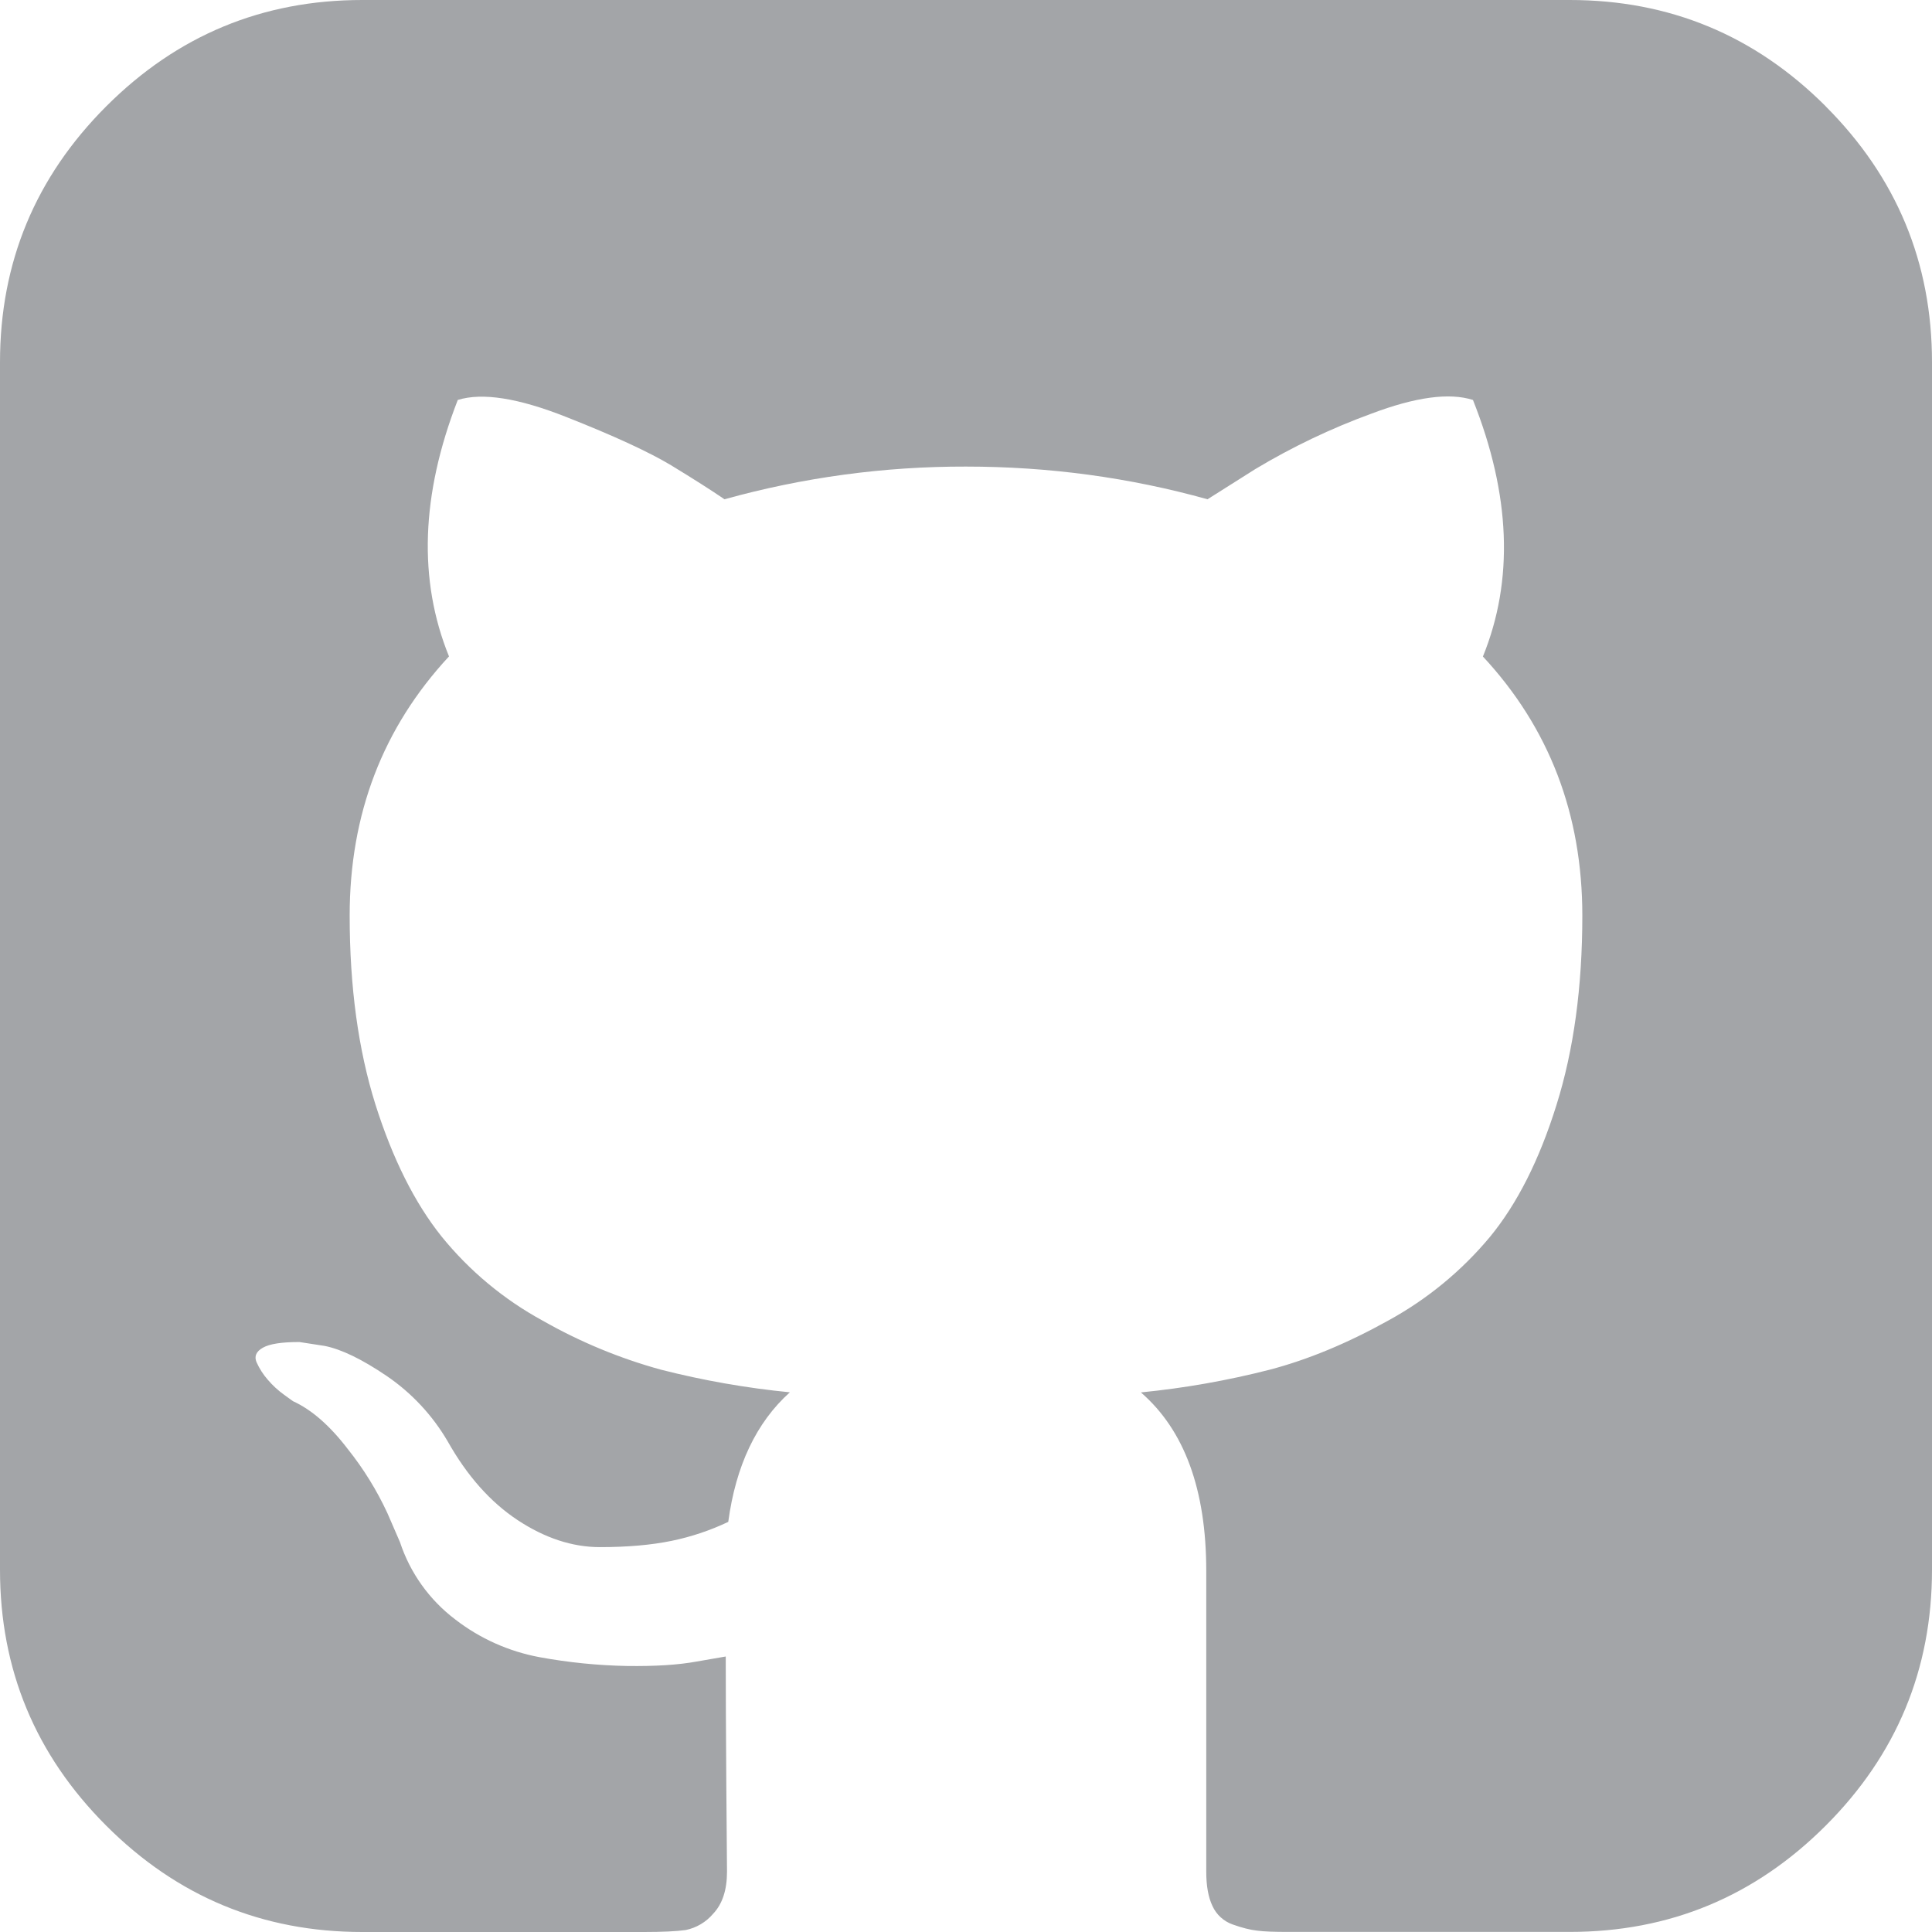 <svg width="90" height="90" viewBox="0 0 90 90" fill="none" xmlns="http://www.w3.org/2000/svg">
<path d="M85.049 4.951C81.747 1.649 77.774 0 73.125 0H16.875C12.226 0 8.253 1.649 4.951 4.951C1.649 8.253 0 12.226 0 16.875V73.125C0 77.774 1.649 81.747 4.951 85.049C8.253 88.351 12.226 90 16.875 90H30.002C30.857 90 31.502 89.969 31.934 89.91C32.437 89.809 32.891 89.541 33.222 89.149C33.65 88.698 33.867 88.045 33.867 87.189L33.835 83.202C33.817 80.662 33.808 78.653 33.808 77.166L32.457 77.4C31.601 77.558 30.52 77.626 29.209 77.608C27.842 77.582 26.48 77.445 25.136 77.198C23.706 76.933 22.359 76.331 21.208 75.441C20.003 74.529 19.104 73.272 18.632 71.837L18.046 70.486C17.552 69.419 16.932 68.417 16.199 67.499C15.361 66.404 14.51 65.665 13.649 65.273L13.244 64.981C12.961 64.778 12.704 64.542 12.478 64.278C12.262 64.033 12.085 63.756 11.951 63.458C11.834 63.183 11.933 62.958 12.244 62.782C12.559 62.602 13.122 62.517 13.947 62.517L15.118 62.697C15.897 62.85 16.866 63.319 18.014 64.098C19.177 64.89 20.148 65.932 20.857 67.147C21.758 68.747 22.839 69.968 24.109 70.81C25.38 71.648 26.659 72.071 27.947 72.071C29.236 72.071 30.348 71.972 31.29 71.778C32.2 71.59 33.085 71.294 33.925 70.895C34.276 68.283 35.231 66.265 36.795 64.859C34.769 64.66 32.762 64.308 30.79 63.805C28.865 63.276 27.015 62.509 25.28 61.521C23.466 60.533 21.864 59.199 20.564 57.593C19.316 56.03 18.289 53.98 17.487 51.444C16.69 48.903 16.289 45.971 16.289 42.651C16.289 37.925 17.83 33.903 20.916 30.578C19.474 27.028 19.609 23.042 21.325 18.632C22.461 18.276 24.141 18.541 26.366 19.42C28.591 20.298 30.222 21.051 31.258 21.672C32.294 22.303 33.123 22.83 33.749 23.258C37.412 22.239 41.196 21.726 44.998 21.735C48.867 21.735 52.615 22.244 56.251 23.258L58.476 21.852C60.188 20.825 61.993 19.962 63.868 19.276C65.94 18.492 67.517 18.28 68.616 18.632C70.373 23.046 70.526 27.028 69.08 30.583C72.166 33.903 73.711 37.925 73.711 42.655C73.711 45.975 73.31 48.917 72.508 51.471C71.711 54.03 70.675 56.079 69.404 57.624C68.082 59.21 66.473 60.532 64.661 61.521C62.769 62.575 60.931 63.337 59.152 63.805C57.18 64.31 55.172 64.664 53.147 64.864C55.174 66.62 56.192 69.391 56.192 73.179V87.189C56.192 87.851 56.287 88.387 56.485 88.797C56.576 88.995 56.706 89.172 56.867 89.318C57.028 89.464 57.217 89.577 57.422 89.649C57.854 89.802 58.233 89.901 58.566 89.937C58.899 89.982 59.377 89.996 59.998 89.996H73.125C77.774 89.996 81.747 88.347 85.049 85.045C88.347 81.747 90 77.77 90 73.121V16.875C90 12.226 88.347 8.253 85.045 4.951H85.049Z" fill="#A3A5A8"/>
</svg>
